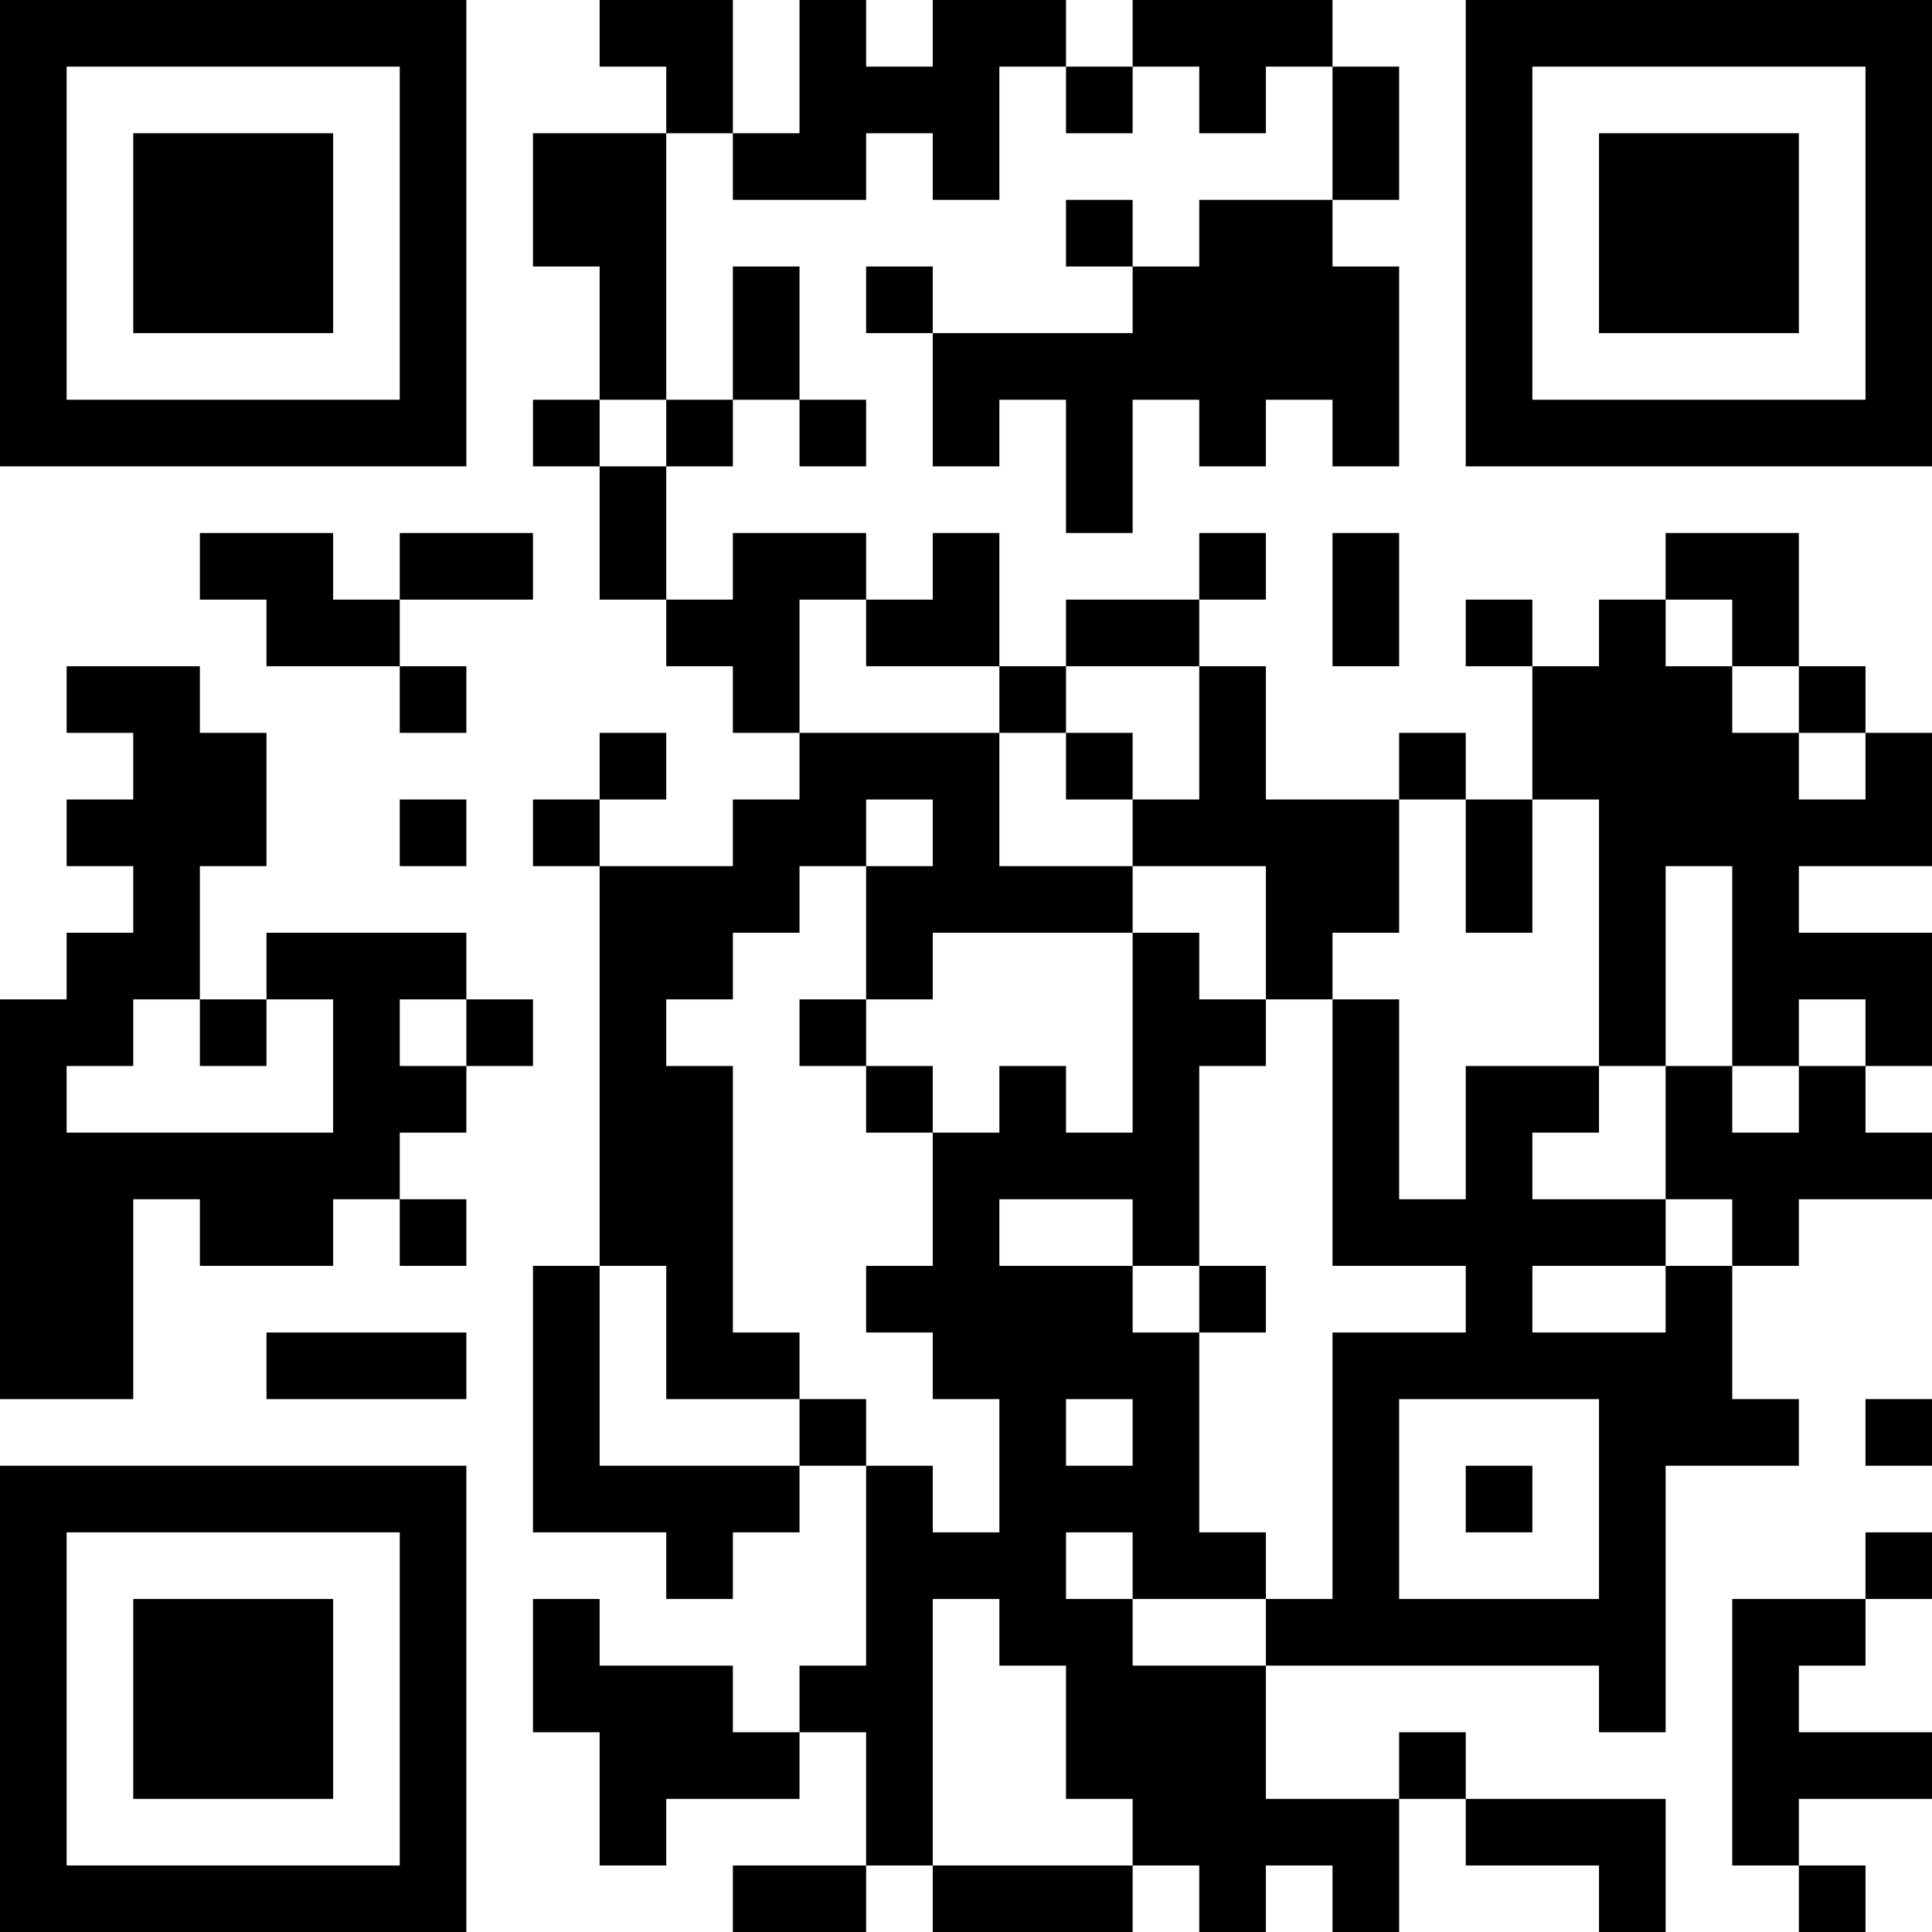 <?xml version="1.0" encoding="UTF-8"?>
<svg xmlns="http://www.w3.org/2000/svg" version="1.1" width="200" height="200" viewBox="0 0 200 200"><rect x="0" y="0" width="200" height="200" fill="#ffffff"/><g transform="scale(6.897)"><g transform="translate(0,0)"><path fill-rule="evenodd" d="M9 0L9 1L10 1L10 2L8 2L8 4L9 4L9 6L8 6L8 7L9 7L9 9L10 9L10 10L11 10L11 11L12 11L12 12L11 12L11 13L9 13L9 12L10 12L10 11L9 11L9 12L8 12L8 13L9 13L9 19L8 19L8 23L10 23L10 24L11 24L11 23L12 23L12 22L13 22L13 25L12 25L12 26L11 26L11 25L9 25L9 24L8 24L8 26L9 26L9 28L10 28L10 27L12 27L12 26L13 26L13 28L11 28L11 29L13 29L13 28L14 28L14 29L17 29L17 28L18 28L18 29L19 29L19 28L20 28L20 29L21 29L21 27L22 27L22 28L24 28L24 29L25 29L25 27L22 27L22 26L21 26L21 27L19 27L19 25L24 25L24 26L25 26L25 22L27 22L27 21L26 21L26 19L27 19L27 18L29 18L29 17L28 17L28 16L29 16L29 14L27 14L27 13L29 13L29 11L28 11L28 10L27 10L27 8L25 8L25 9L24 9L24 10L23 10L23 9L22 9L22 10L23 10L23 12L22 12L22 11L21 11L21 12L19 12L19 10L18 10L18 9L19 9L19 8L18 8L18 9L16 9L16 10L15 10L15 8L14 8L14 9L13 9L13 8L11 8L11 9L10 9L10 7L11 7L11 6L12 6L12 7L13 7L13 6L12 6L12 4L11 4L11 6L10 6L10 2L11 2L11 3L13 3L13 2L14 2L14 3L15 3L15 1L16 1L16 2L17 2L17 1L18 1L18 2L19 2L19 1L20 1L20 3L18 3L18 4L17 4L17 3L16 3L16 4L17 4L17 5L14 5L14 4L13 4L13 5L14 5L14 7L15 7L15 6L16 6L16 8L17 8L17 6L18 6L18 7L19 7L19 6L20 6L20 7L21 7L21 4L20 4L20 3L21 3L21 1L20 1L20 0L17 0L17 1L16 1L16 0L14 0L14 1L13 1L13 0L12 0L12 2L11 2L11 0ZM9 6L9 7L10 7L10 6ZM3 8L3 9L4 9L4 10L6 10L6 11L7 11L7 10L6 10L6 9L8 9L8 8L6 8L6 9L5 9L5 8ZM20 8L20 10L21 10L21 8ZM12 9L12 11L15 11L15 13L17 13L17 14L14 14L14 15L13 15L13 13L14 13L14 12L13 12L13 13L12 13L12 14L11 14L11 15L10 15L10 16L11 16L11 20L12 20L12 21L10 21L10 19L9 19L9 22L12 22L12 21L13 21L13 22L14 22L14 23L15 23L15 21L14 21L14 20L13 20L13 19L14 19L14 17L15 17L15 16L16 16L16 17L17 17L17 14L18 14L18 15L19 15L19 16L18 16L18 19L17 19L17 18L15 18L15 19L17 19L17 20L18 20L18 23L19 23L19 24L17 24L17 23L16 23L16 24L17 24L17 25L19 25L19 24L20 24L20 20L22 20L22 19L20 19L20 15L21 15L21 18L22 18L22 16L24 16L24 17L23 17L23 18L25 18L25 19L23 19L23 20L25 20L25 19L26 19L26 18L25 18L25 16L26 16L26 17L27 17L27 16L28 16L28 15L27 15L27 16L26 16L26 13L25 13L25 16L24 16L24 12L23 12L23 14L22 14L22 12L21 12L21 14L20 14L20 15L19 15L19 13L17 13L17 12L18 12L18 10L16 10L16 11L15 11L15 10L13 10L13 9ZM25 9L25 10L26 10L26 11L27 11L27 12L28 12L28 11L27 11L27 10L26 10L26 9ZM1 10L1 11L2 11L2 12L1 12L1 13L2 13L2 14L1 14L1 15L0 15L0 21L2 21L2 18L3 18L3 19L5 19L5 18L6 18L6 19L7 19L7 18L6 18L6 17L7 17L7 16L8 16L8 15L7 15L7 14L4 14L4 15L3 15L3 13L4 13L4 11L3 11L3 10ZM16 11L16 12L17 12L17 11ZM6 12L6 13L7 13L7 12ZM2 15L2 16L1 16L1 17L5 17L5 15L4 15L4 16L3 16L3 15ZM6 15L6 16L7 16L7 15ZM12 15L12 16L13 16L13 17L14 17L14 16L13 16L13 15ZM18 19L18 20L19 20L19 19ZM4 20L4 21L7 21L7 20ZM16 21L16 22L17 22L17 21ZM21 21L21 24L24 24L24 21ZM28 21L28 22L29 22L29 21ZM22 22L22 23L23 23L23 22ZM28 23L28 24L26 24L26 28L27 28L27 29L28 29L28 28L27 28L27 27L29 27L29 26L27 26L27 25L28 25L28 24L29 24L29 23ZM14 24L14 28L17 28L17 27L16 27L16 25L15 25L15 24ZM0 0L0 7L7 7L7 0ZM1 1L1 6L6 6L6 1ZM2 2L2 5L5 5L5 2ZM22 0L22 7L29 7L29 0ZM23 1L23 6L28 6L28 1ZM24 2L24 5L27 5L27 2ZM0 22L0 29L7 29L7 22ZM1 23L1 28L6 28L6 23ZM2 24L2 27L5 27L5 24Z" fill="#000000"/></g></g></svg>

